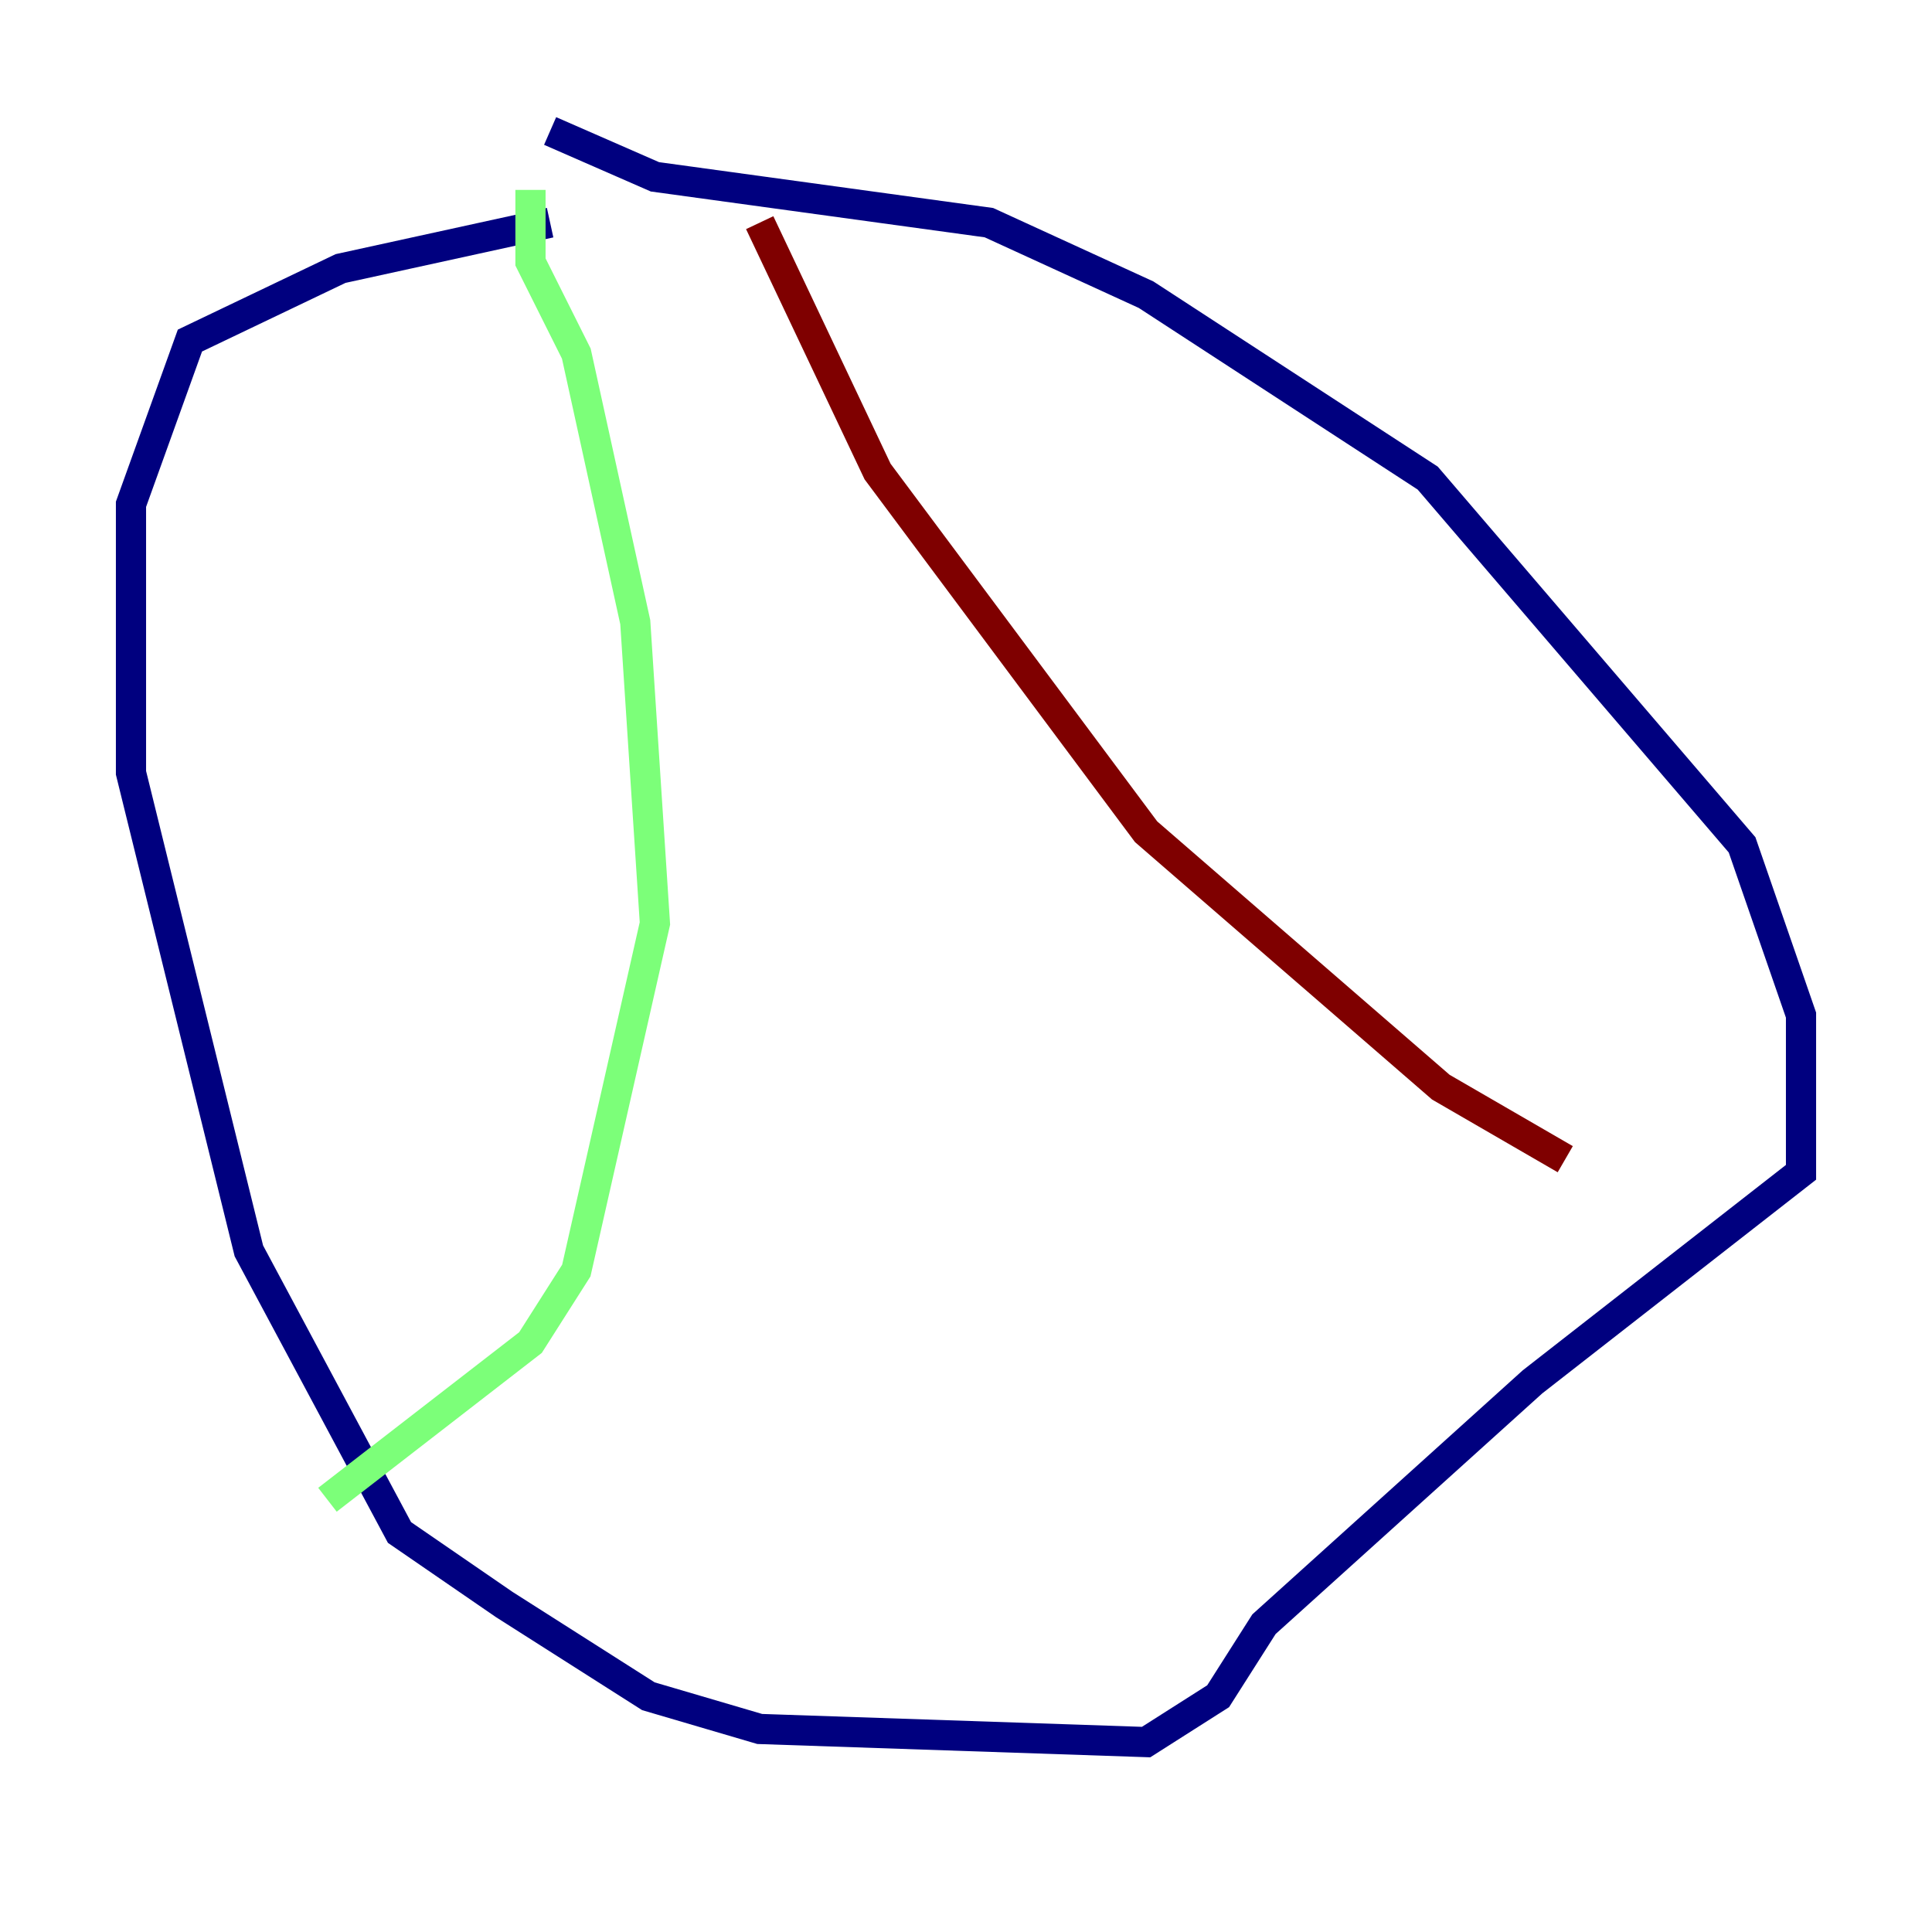 <?xml version="1.0" encoding="utf-8" ?>
<svg baseProfile="tiny" height="128" version="1.2" viewBox="0,0,128,128" width="128" xmlns="http://www.w3.org/2000/svg" xmlns:ev="http://www.w3.org/2001/xml-events" xmlns:xlink="http://www.w3.org/1999/xlink"><defs /><polyline fill="none" points="36.447,8.678 43.39,11.715 65.519,14.752 75.932,19.525 94.59,31.675 115.417,55.973 119.322,67.254 119.322,77.668 101.532,91.552 83.742,107.607 80.705,112.38 75.932,115.417 50.332,114.549 42.956,112.38 33.41,106.305 26.468,101.532 16.488,82.875 8.678,51.2 8.678,33.41 12.583,22.563 22.563,17.79 36.447,14.752" stroke="#00007f" stroke-width="2" /><polyline fill="none" points="35.146,12.583 35.146,17.356 38.183,23.43 42.088,41.22 43.39,61.18 38.183,84.176 35.146,88.949 21.695,99.363" stroke="#7cff79" stroke-width="2" /><polyline fill="none" points="50.332,14.752 58.142,31.241 75.932,55.105 95.458,72.027 103.702,76.8" stroke="#7f0000" stroke-width="2" /></svg>